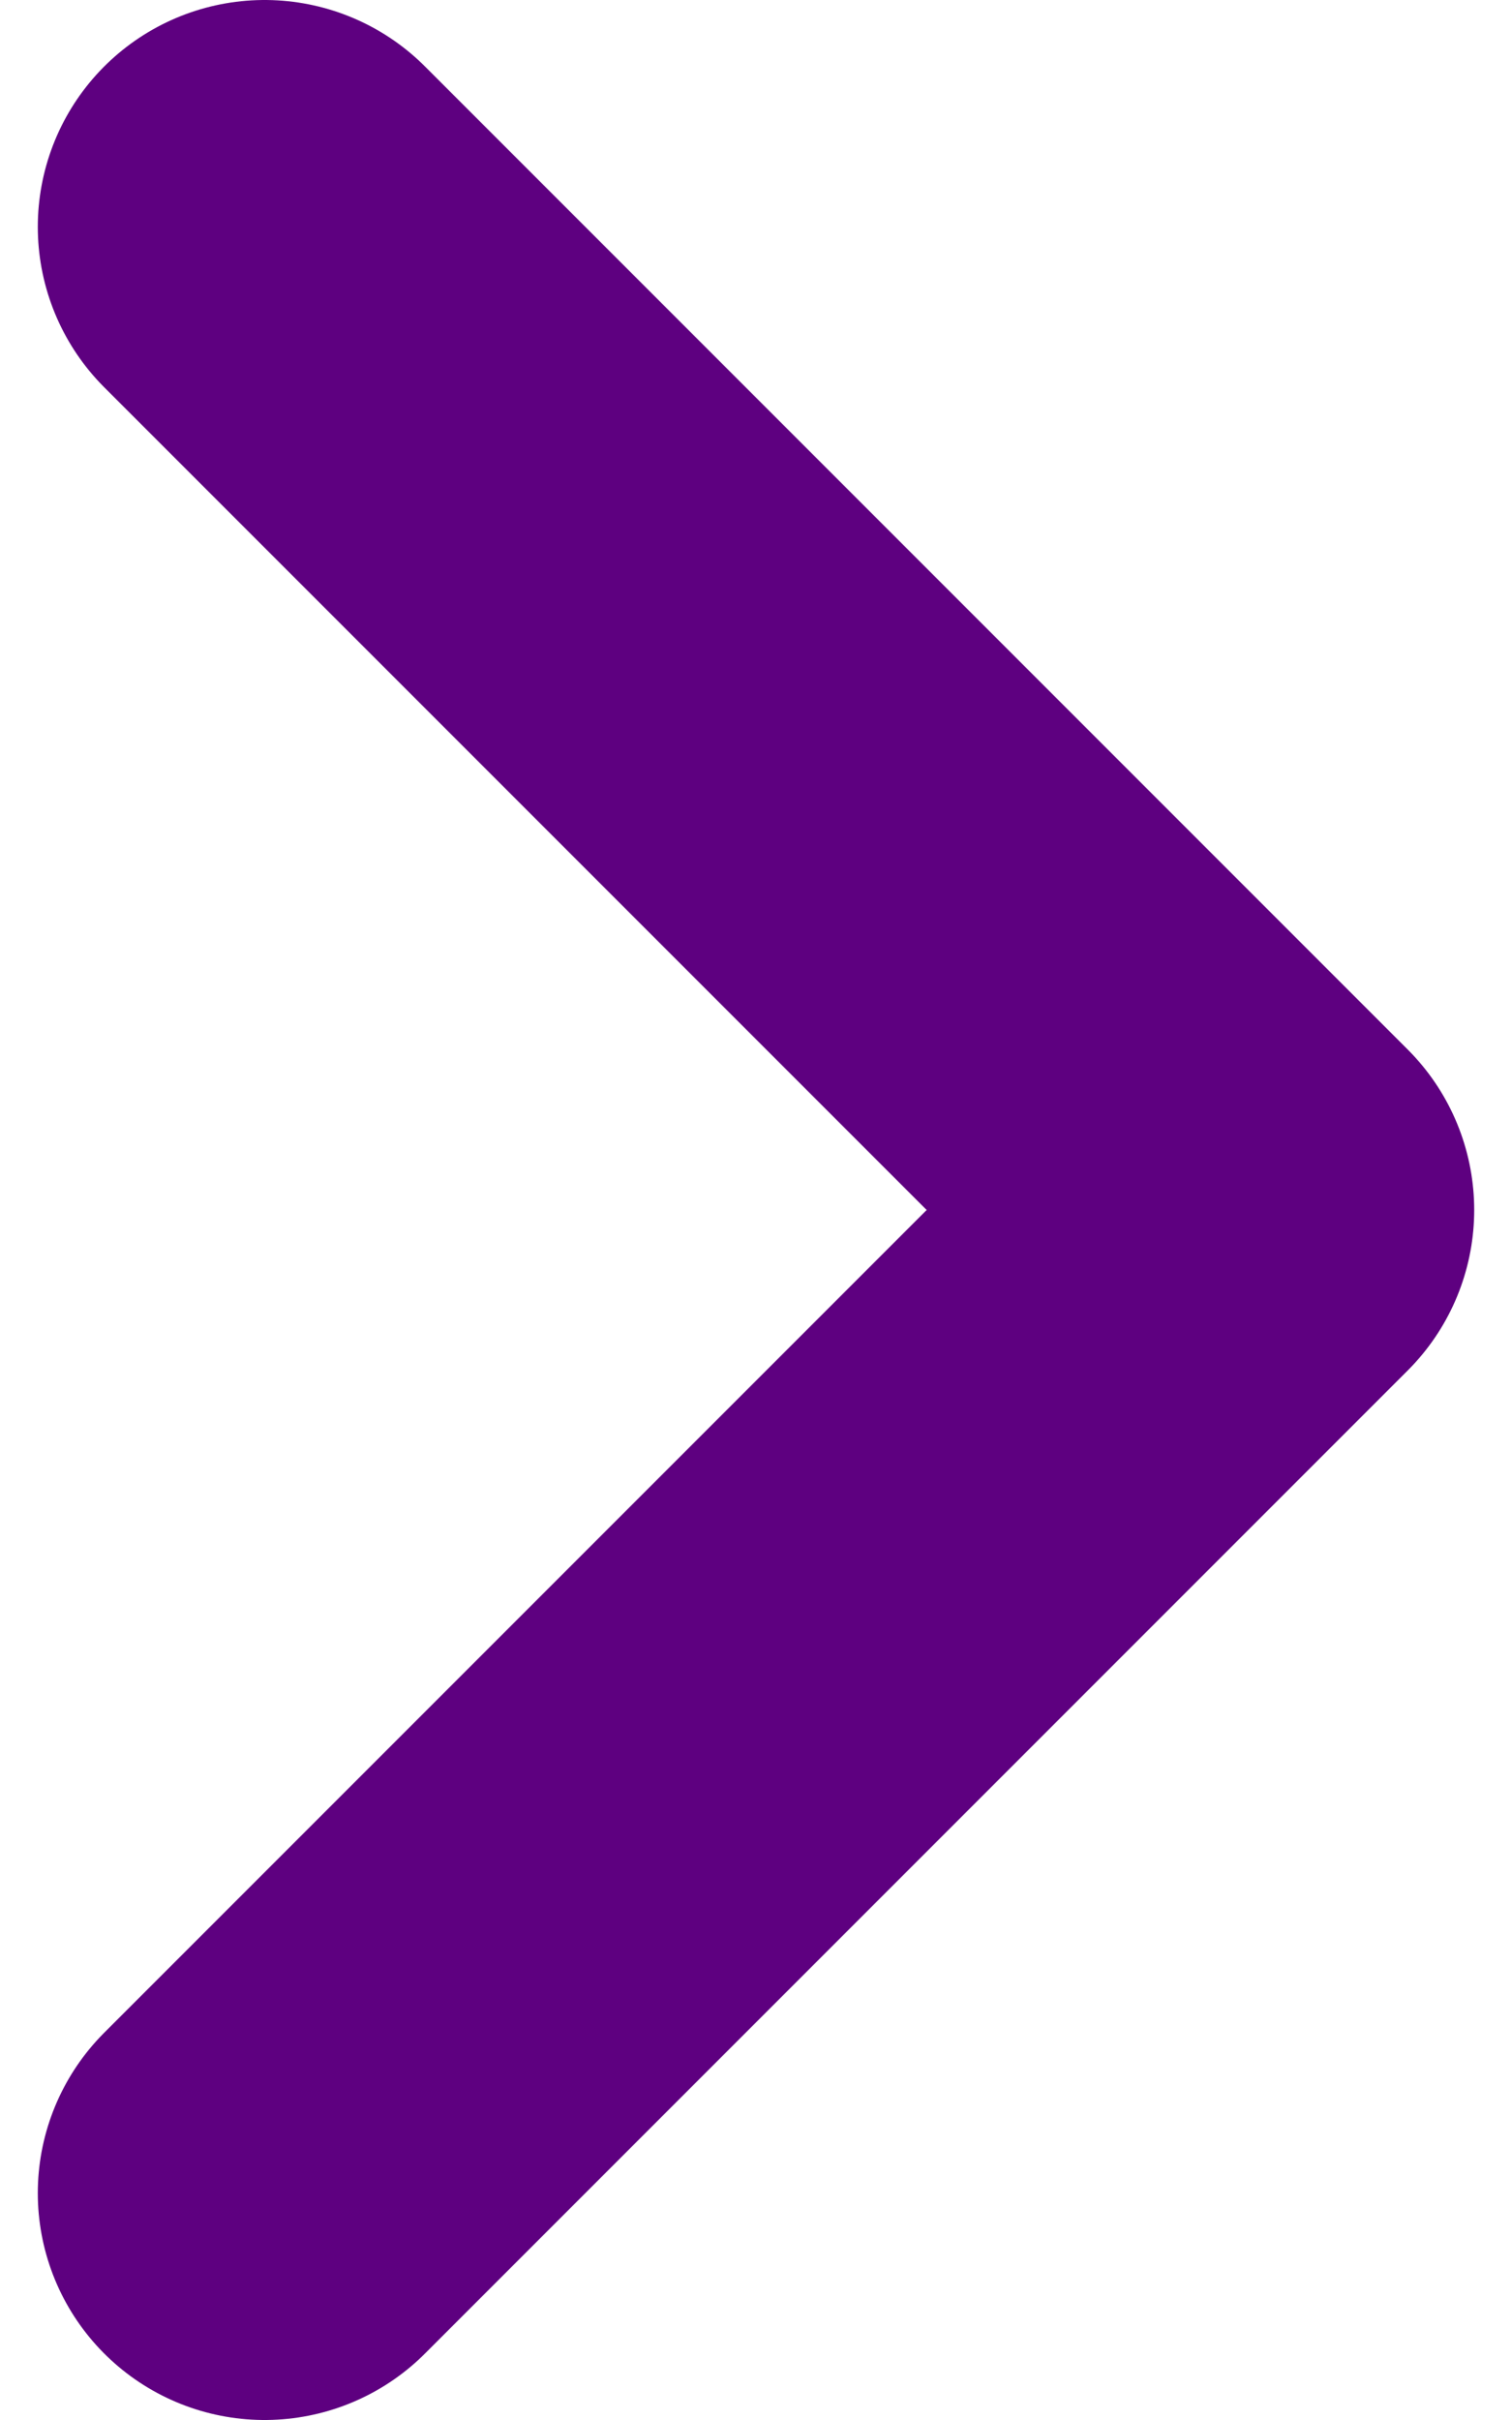 <svg xmlns="http://www.w3.org/2000/svg" width="5" height="8" viewBox="0 0 5 8" fill="none">
  <path d="M0.875 7.25L4.125 4L0.875 0.75" stroke="#5E0080" stroke-width="1.5" stroke-linecap="round" stroke-linejoin="round"/>
</svg>